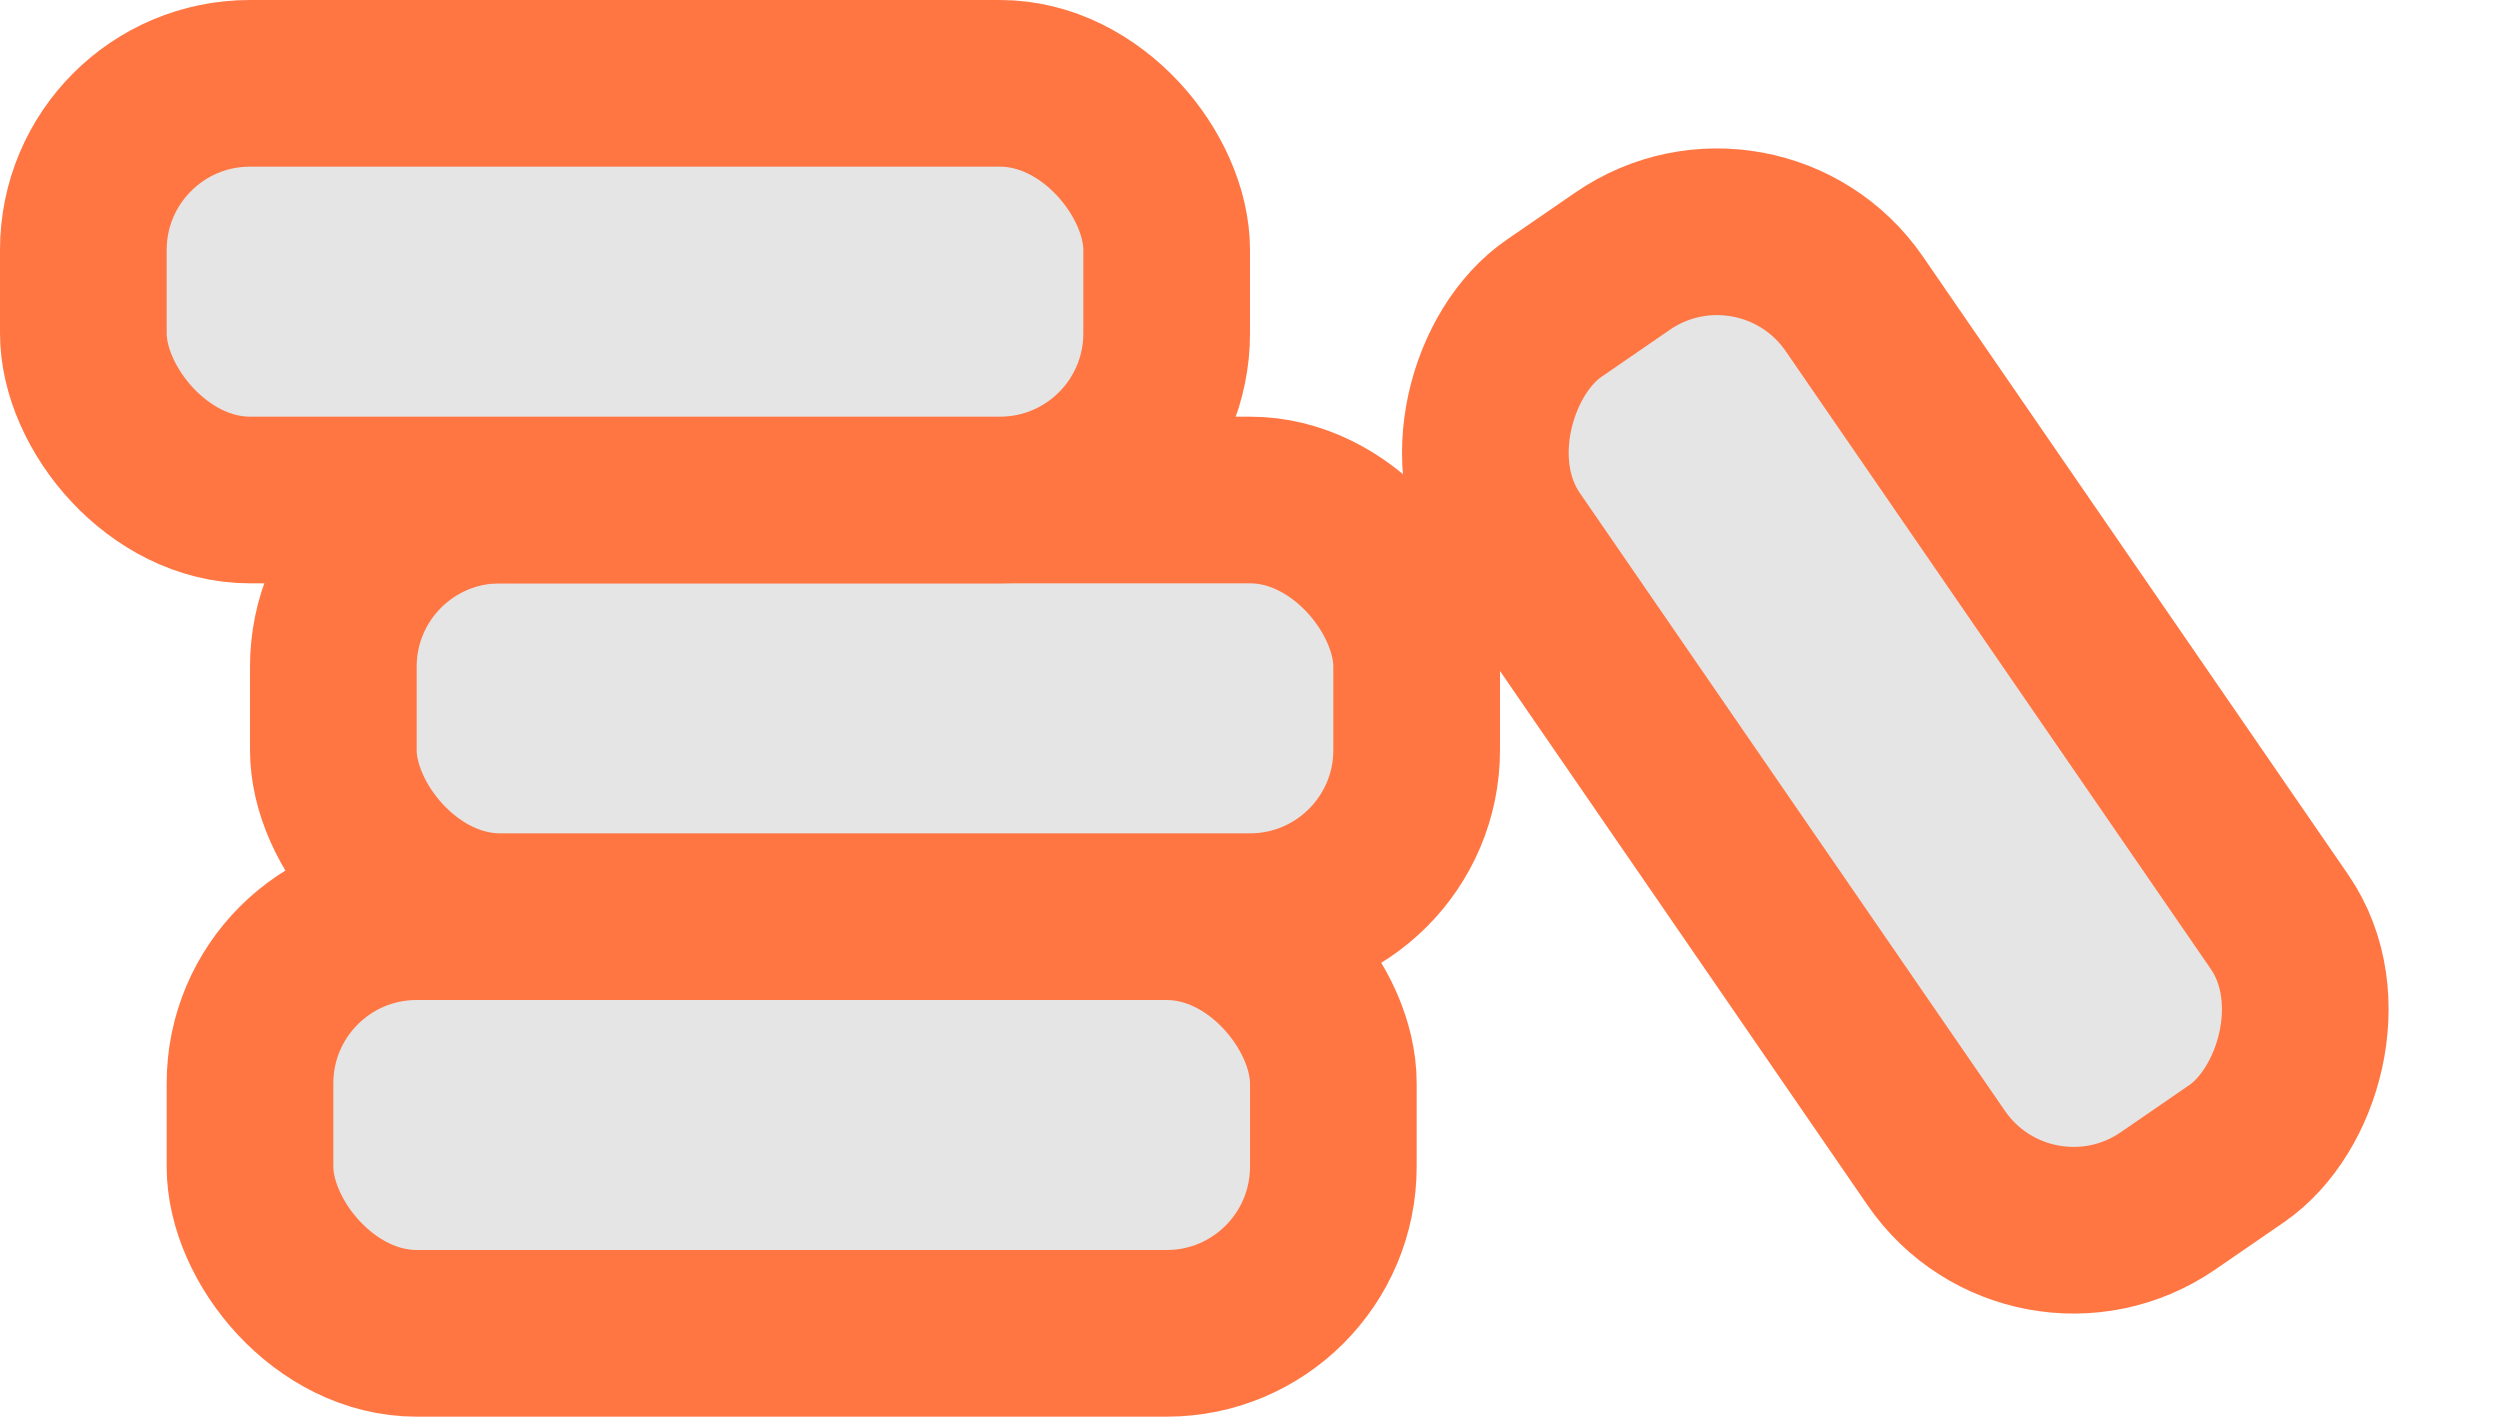 <svg width="30" height="17" viewBox="0 0 30 17" fill="none" xmlns="http://www.w3.org/2000/svg">
<rect x="3" y="11" width="13" height="5" rx="2" fill="#E5E5E5" stroke="#FF7643" stroke-width="2" stroke-linecap="round"/>
<rect x="4" y="6" width="13" height="5" rx="2" fill="#E5E5E5" stroke="#FF7643" stroke-width="2" stroke-linecap="round"/>
<rect x="1" y="1" width="13" height="5" rx="2" fill="#E5E5E5" stroke="#FF7643" stroke-width="2" stroke-linecap="round"/>
<rect x="21.119" y="2" width="13" height="5" rx="2" transform="rotate(55.471 21.119 2)" fill="#E5E5E5" stroke="#FF7643" stroke-width="2" stroke-linecap="round"/>
</svg>
